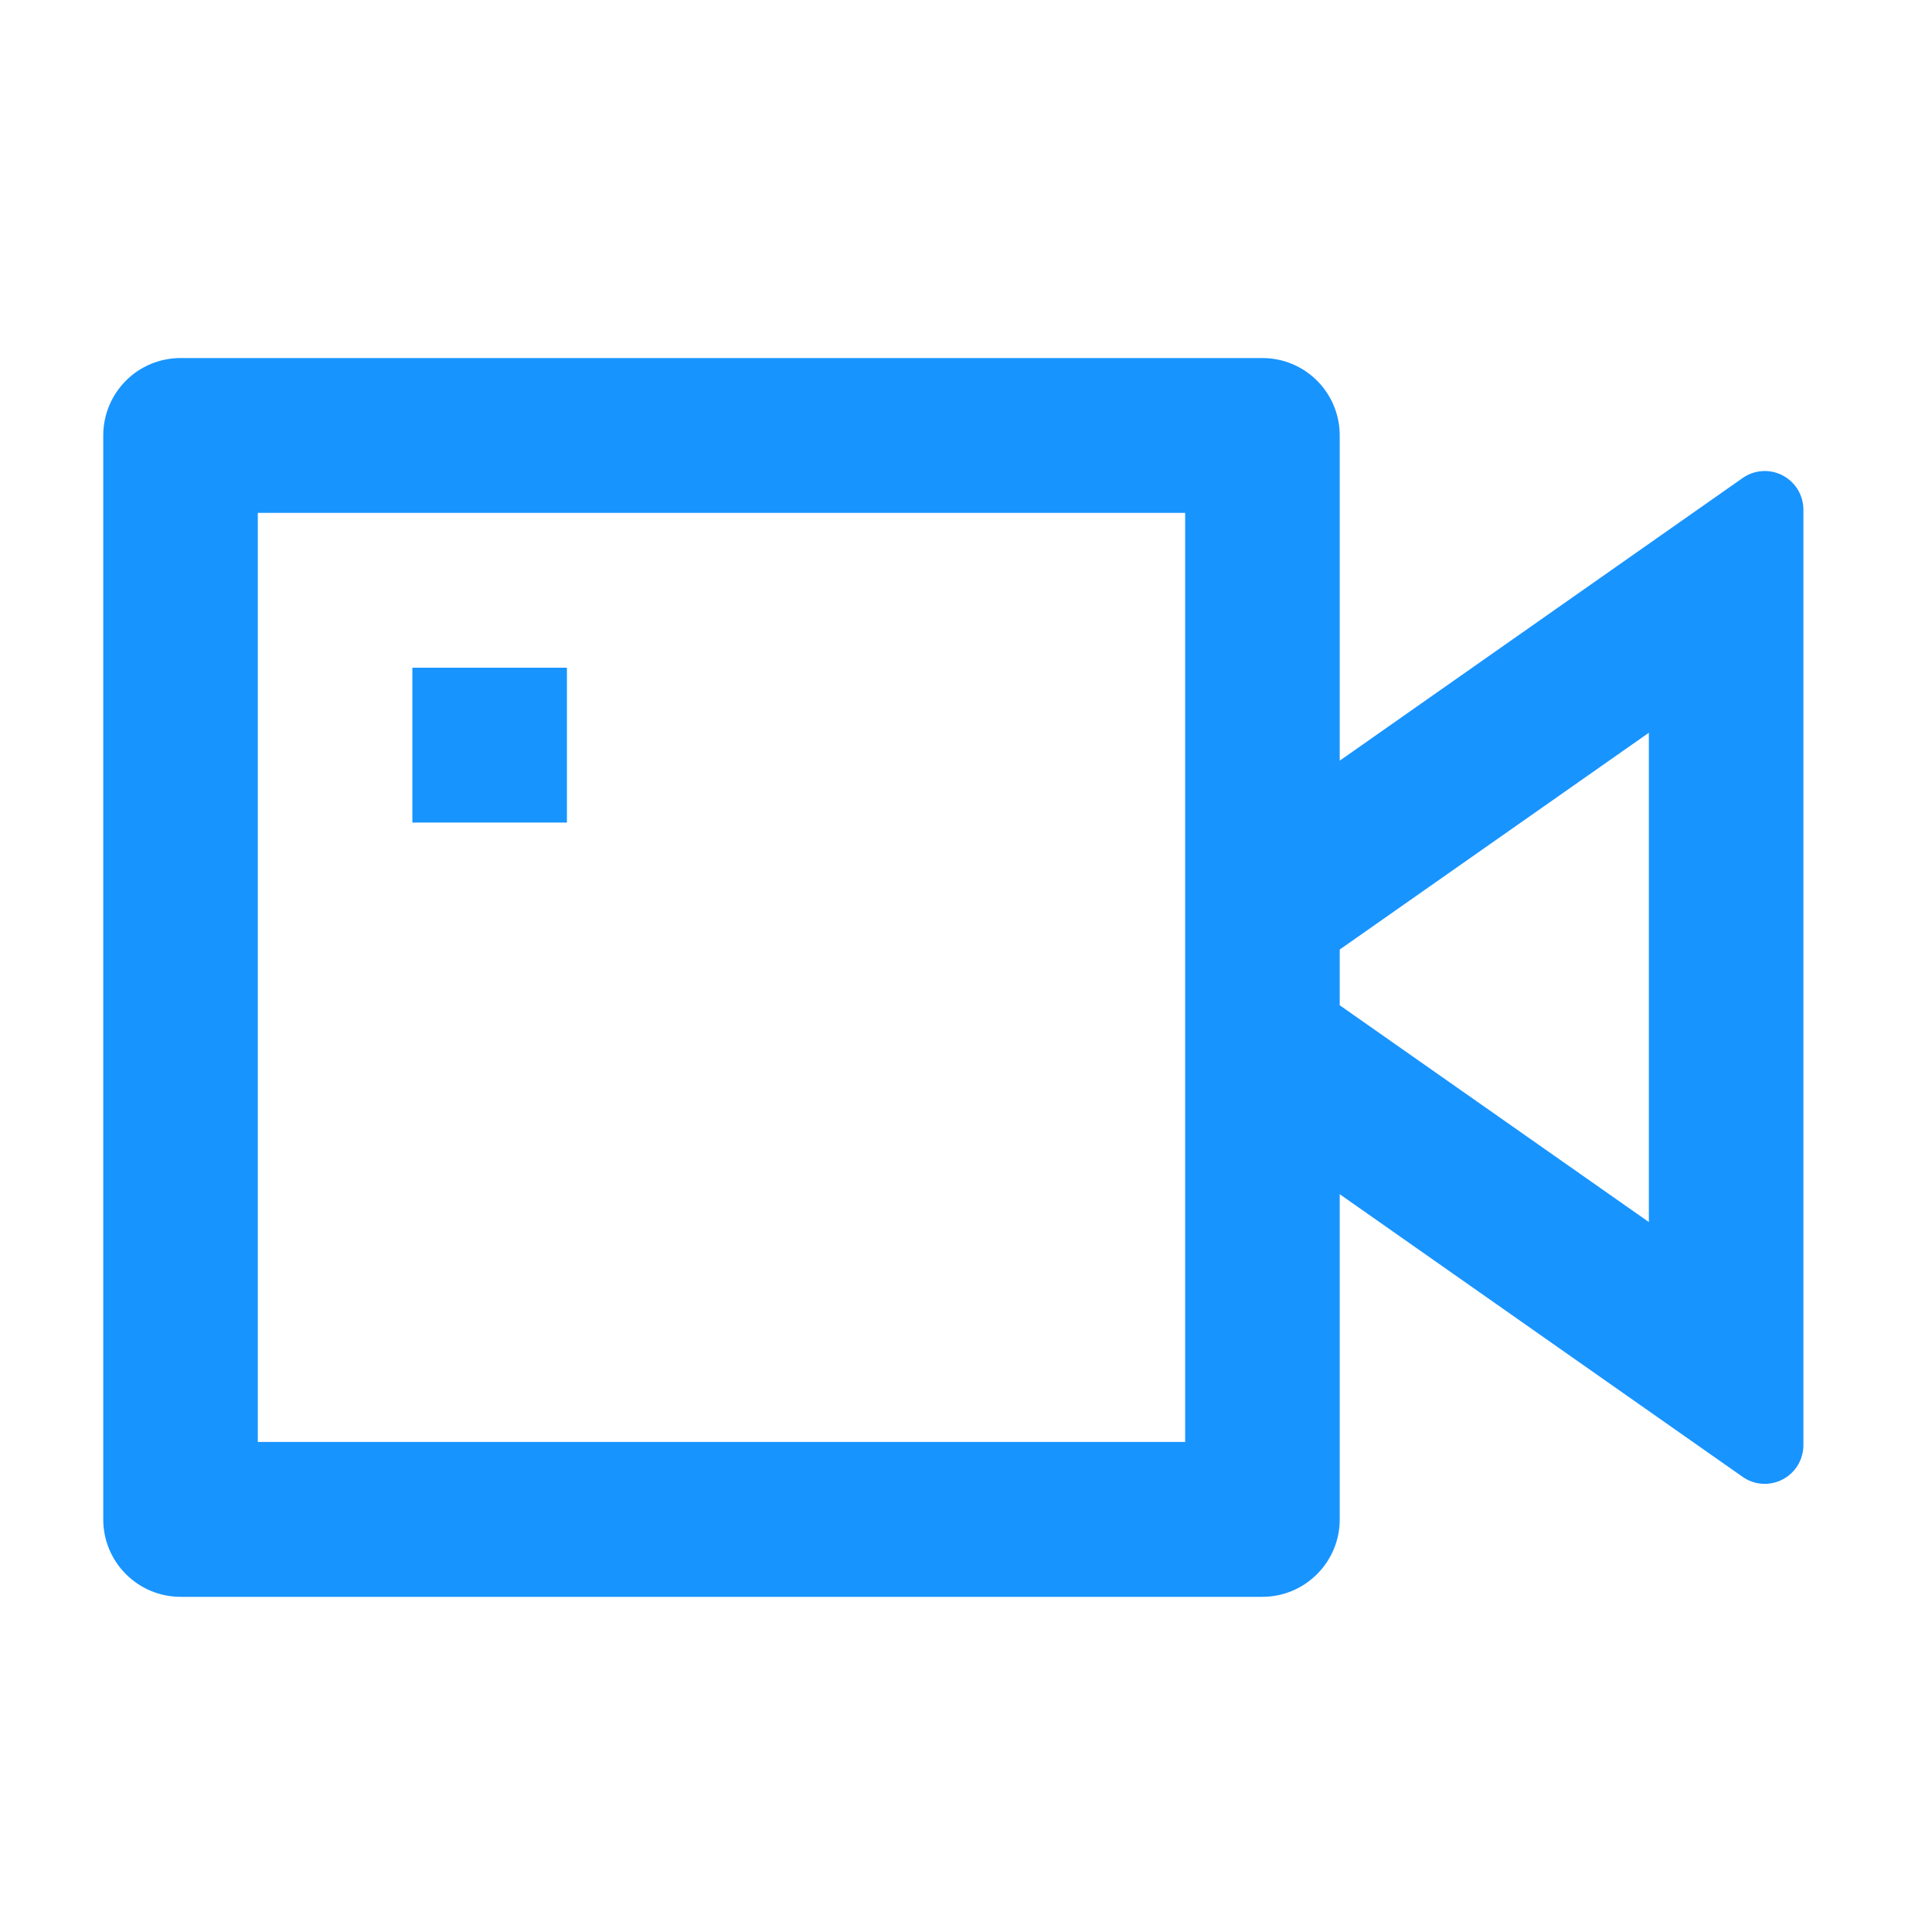 <svg width="25" height="25" viewBox="0 0 25 25" fill="none" xmlns="http://www.w3.org/2000/svg">
<path d="M17.336 9.843L22.549 6.186C22.624 6.133 22.712 6.102 22.803 6.096C22.895 6.09 22.986 6.109 23.067 6.152C23.148 6.194 23.216 6.258 23.264 6.336C23.311 6.415 23.336 6.505 23.336 6.596V18.699C23.336 18.791 23.311 18.881 23.264 18.959C23.216 19.038 23.148 19.102 23.067 19.144C22.986 19.186 22.895 19.206 22.803 19.2C22.712 19.194 22.624 19.163 22.549 19.11L17.336 15.453V19.661C17.336 19.927 17.231 20.181 17.043 20.369C16.855 20.557 16.601 20.663 16.336 20.663H2.336C2.071 20.663 1.816 20.557 1.629 20.369C1.441 20.181 1.336 19.927 1.336 19.661V5.635C1.336 5.369 1.441 5.114 1.629 4.926C1.816 4.738 2.071 4.633 2.336 4.633H16.336C16.601 4.633 16.855 4.738 17.043 4.926C17.231 5.114 17.336 5.369 17.336 5.635V9.843ZM17.336 13.008L21.336 15.813V9.482L17.336 12.287V13.007V13.008ZM3.336 6.637V18.659H15.336V6.637H3.336ZM5.336 8.64H7.336V10.644H5.336V8.64Z" fill="#1894FF"/>
</svg>
